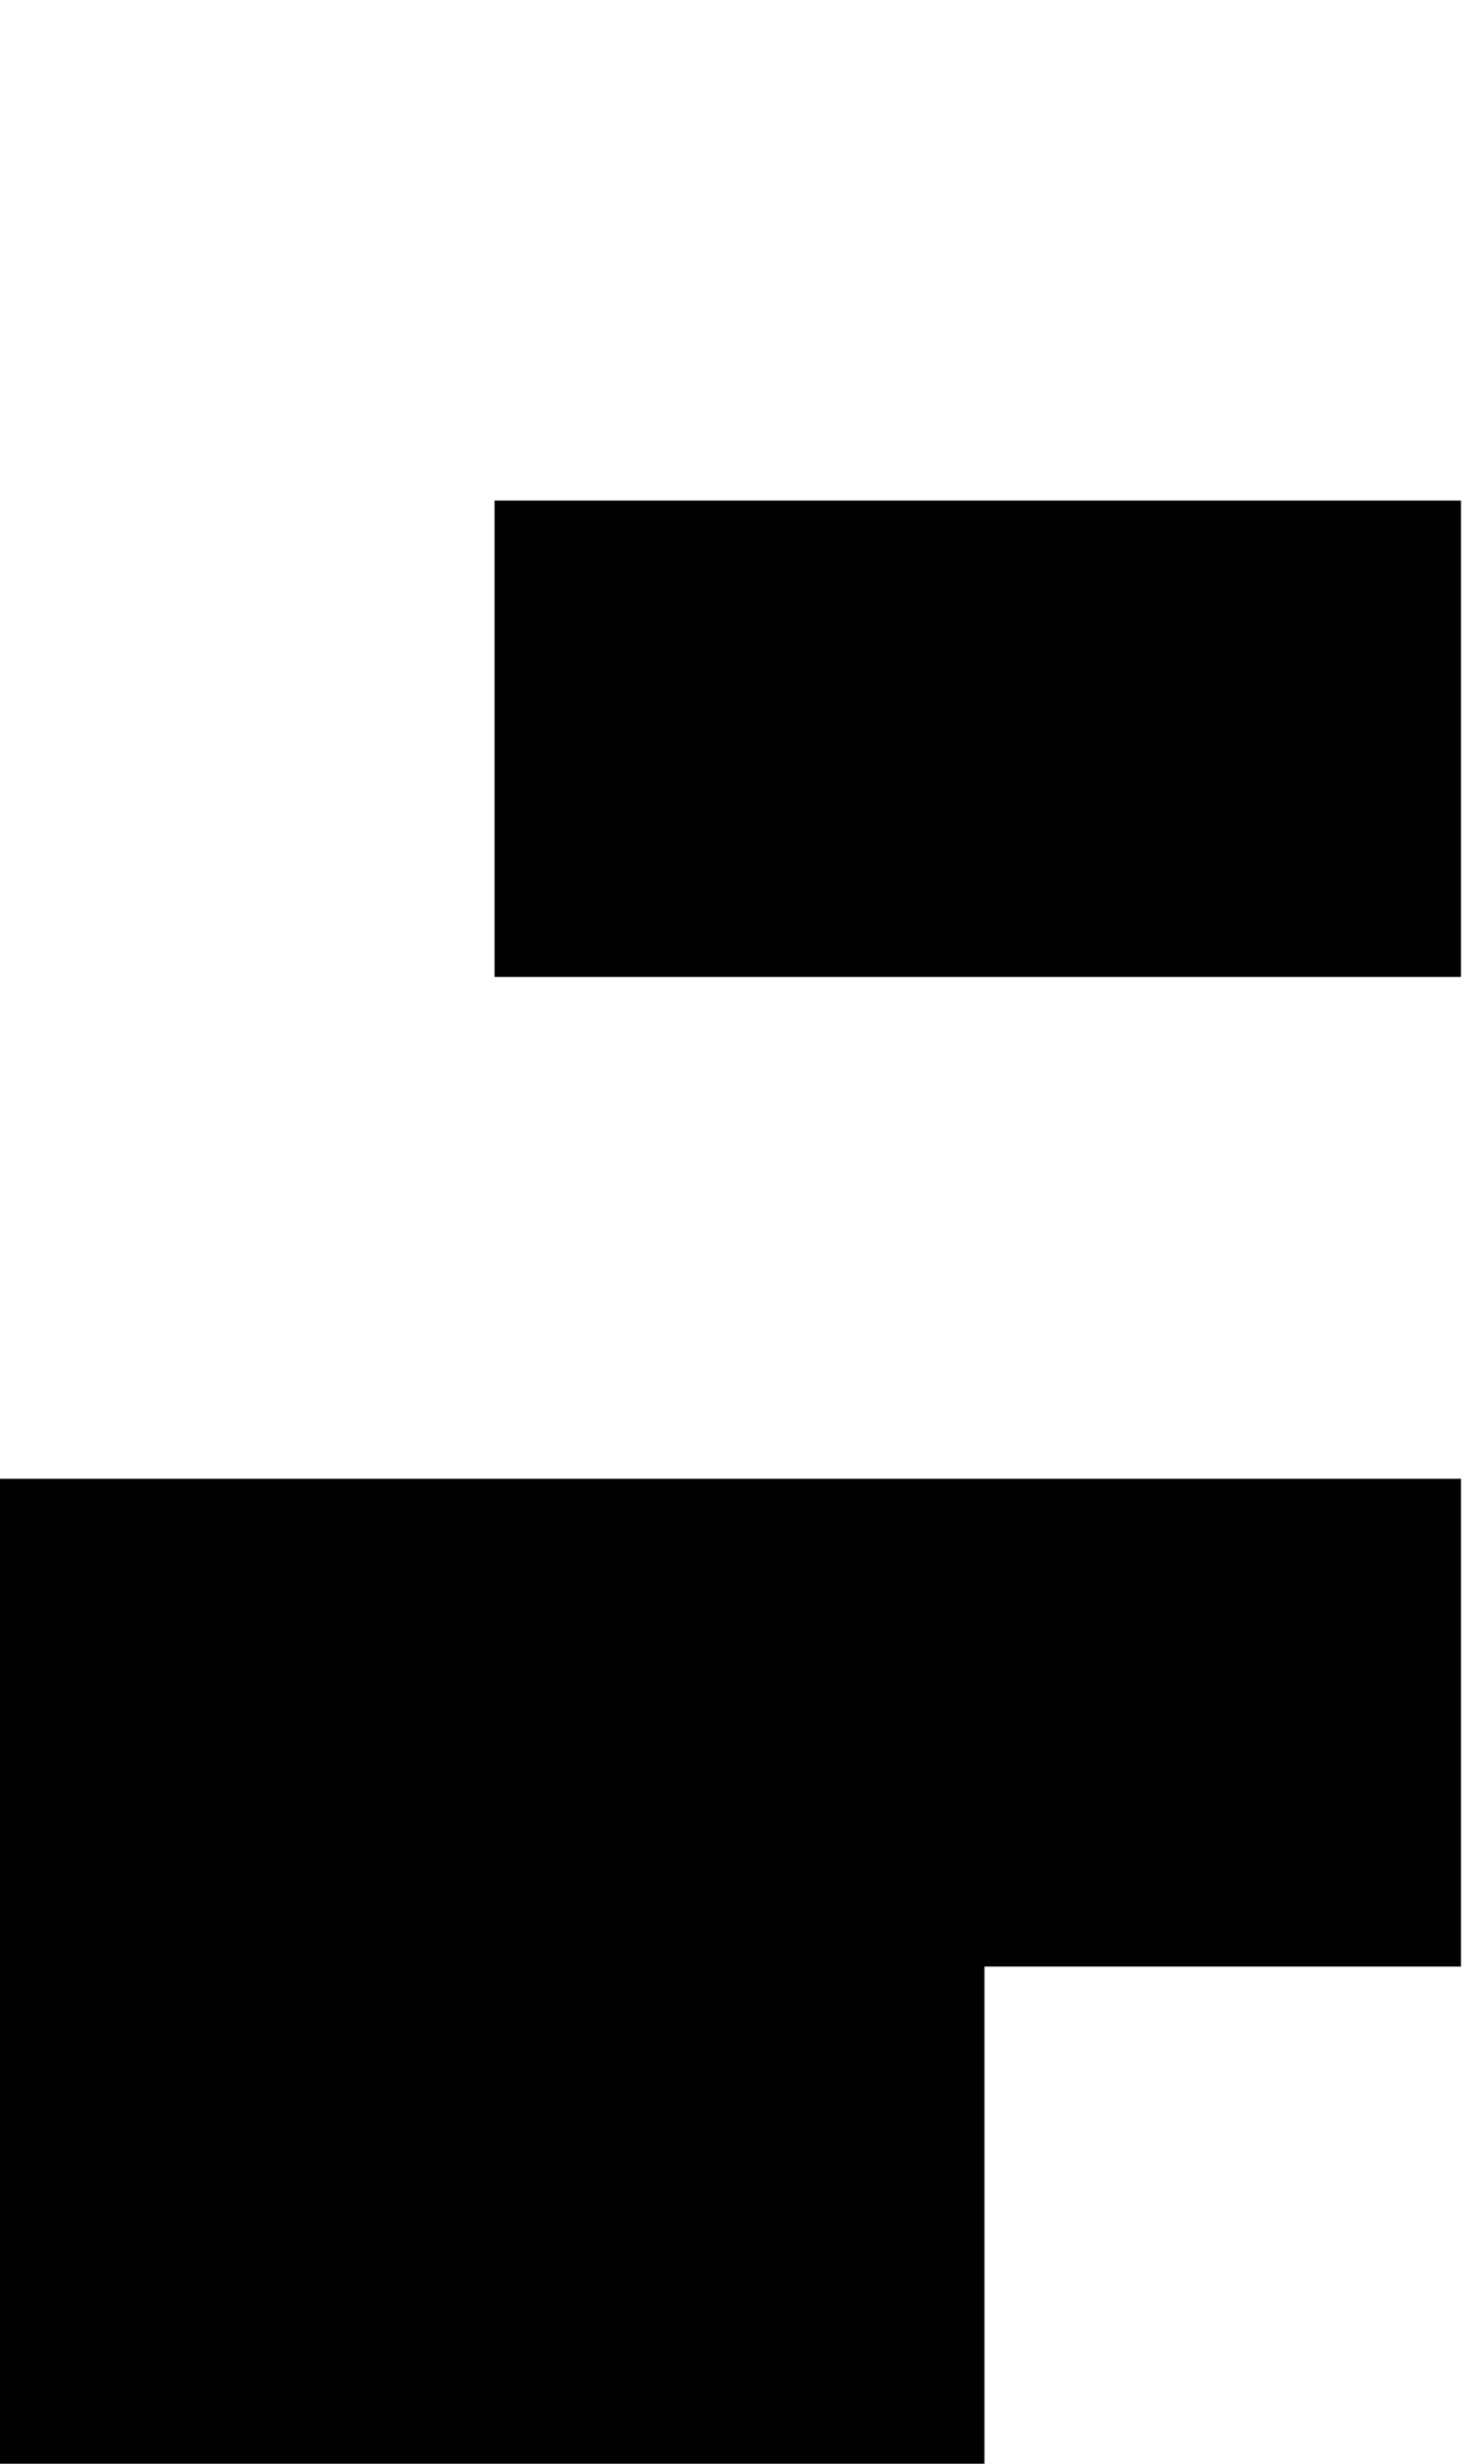 <svg xmlns="http://www.w3.org/2000/svg" viewBox="0 0 47.74 79.24"><defs><style>.cls-1{fill:none;}</style></defs><g id="Ebene_2" data-name="Ebene 2"><g id="lowercaseBold"><g id="j"><path d="M0,47.56H47V63.25H31.67v16H0Z"/><path d="M15.91,31.42V16.1H47V31.42Z"/><rect class="cls-1" x="0.53" width="47.21" height="79"/></g></g></g></svg>